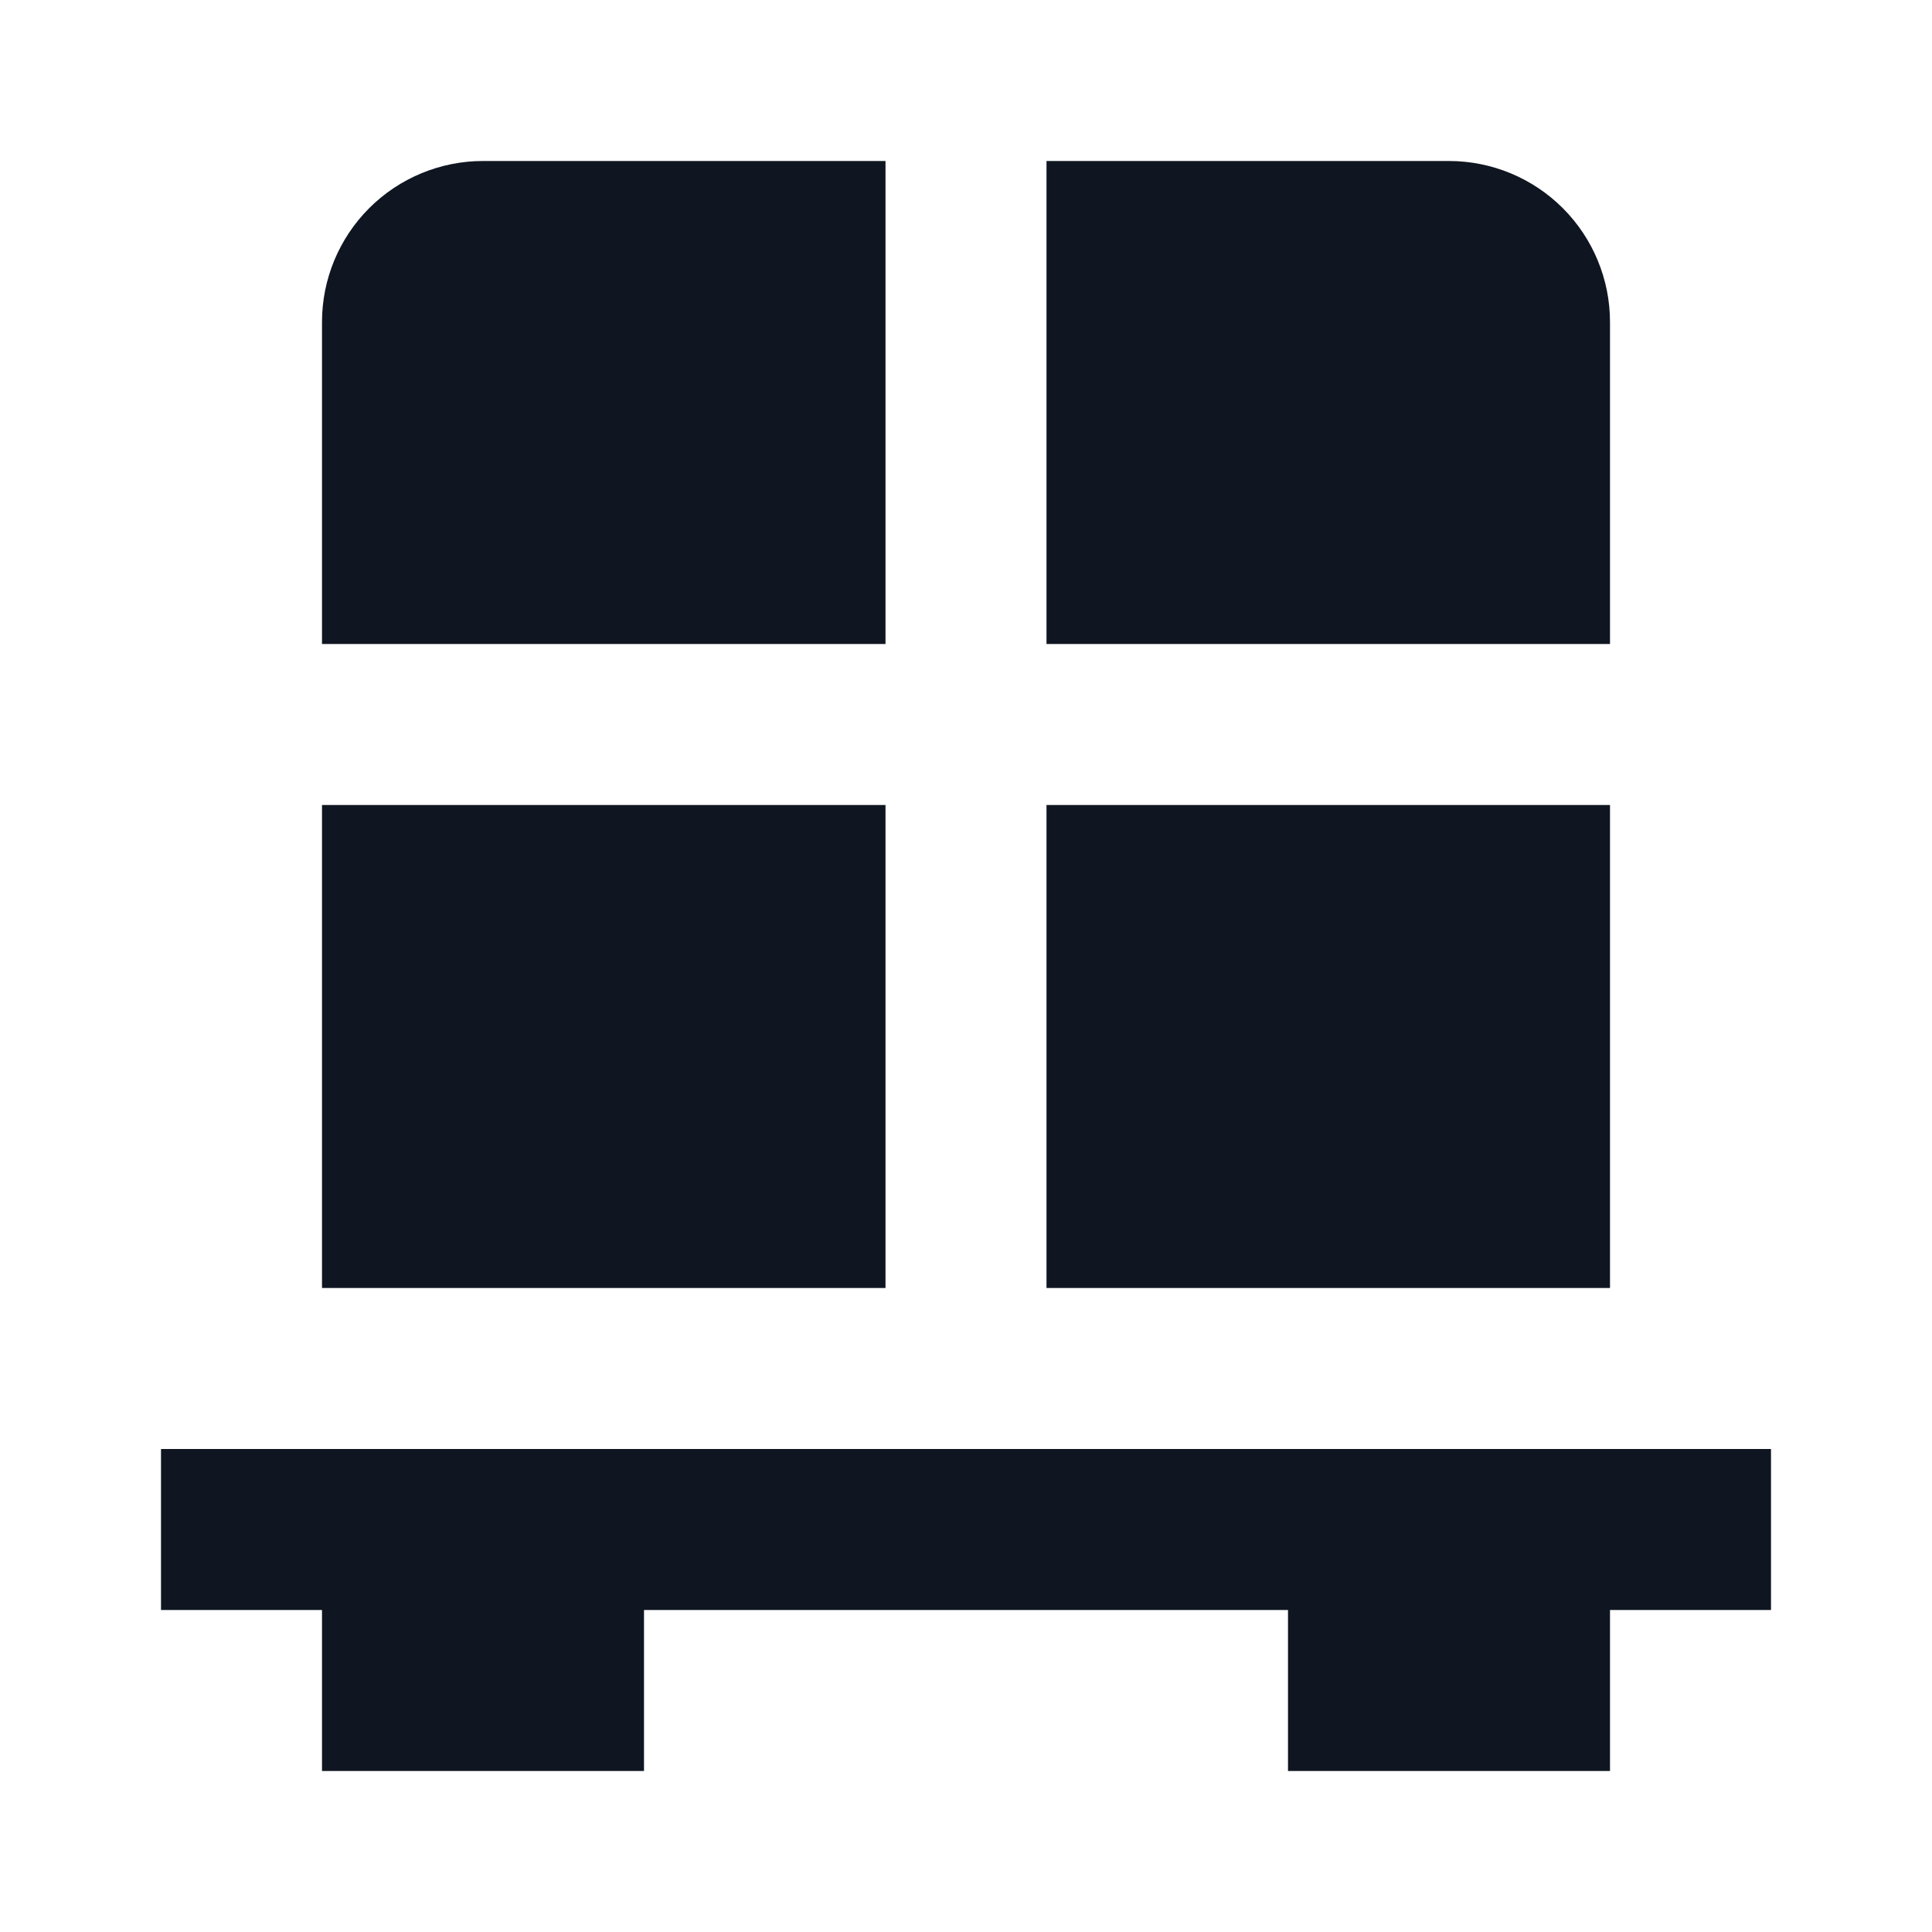 <svg width="24" height="24" viewBox="0 0 24 24" fill="none" xmlns="http://www.w3.org/2000/svg">
<path d="M13 2H18C18.53 2 19.039 2.211 19.414 2.586C19.789 2.961 20 3.47 20 4V8H13V2ZM4 8H11V2H6C5.47 2 4.961 2.211 4.586 2.586C4.211 2.961 4 3.47 4 4V8ZM13 16H20V10H13V16ZM4 16H11V10H4V16ZM2 18V20H4V22H8V20H16V22H20V20H22V18H2Z" fill="#0F1621"/>
</svg>
